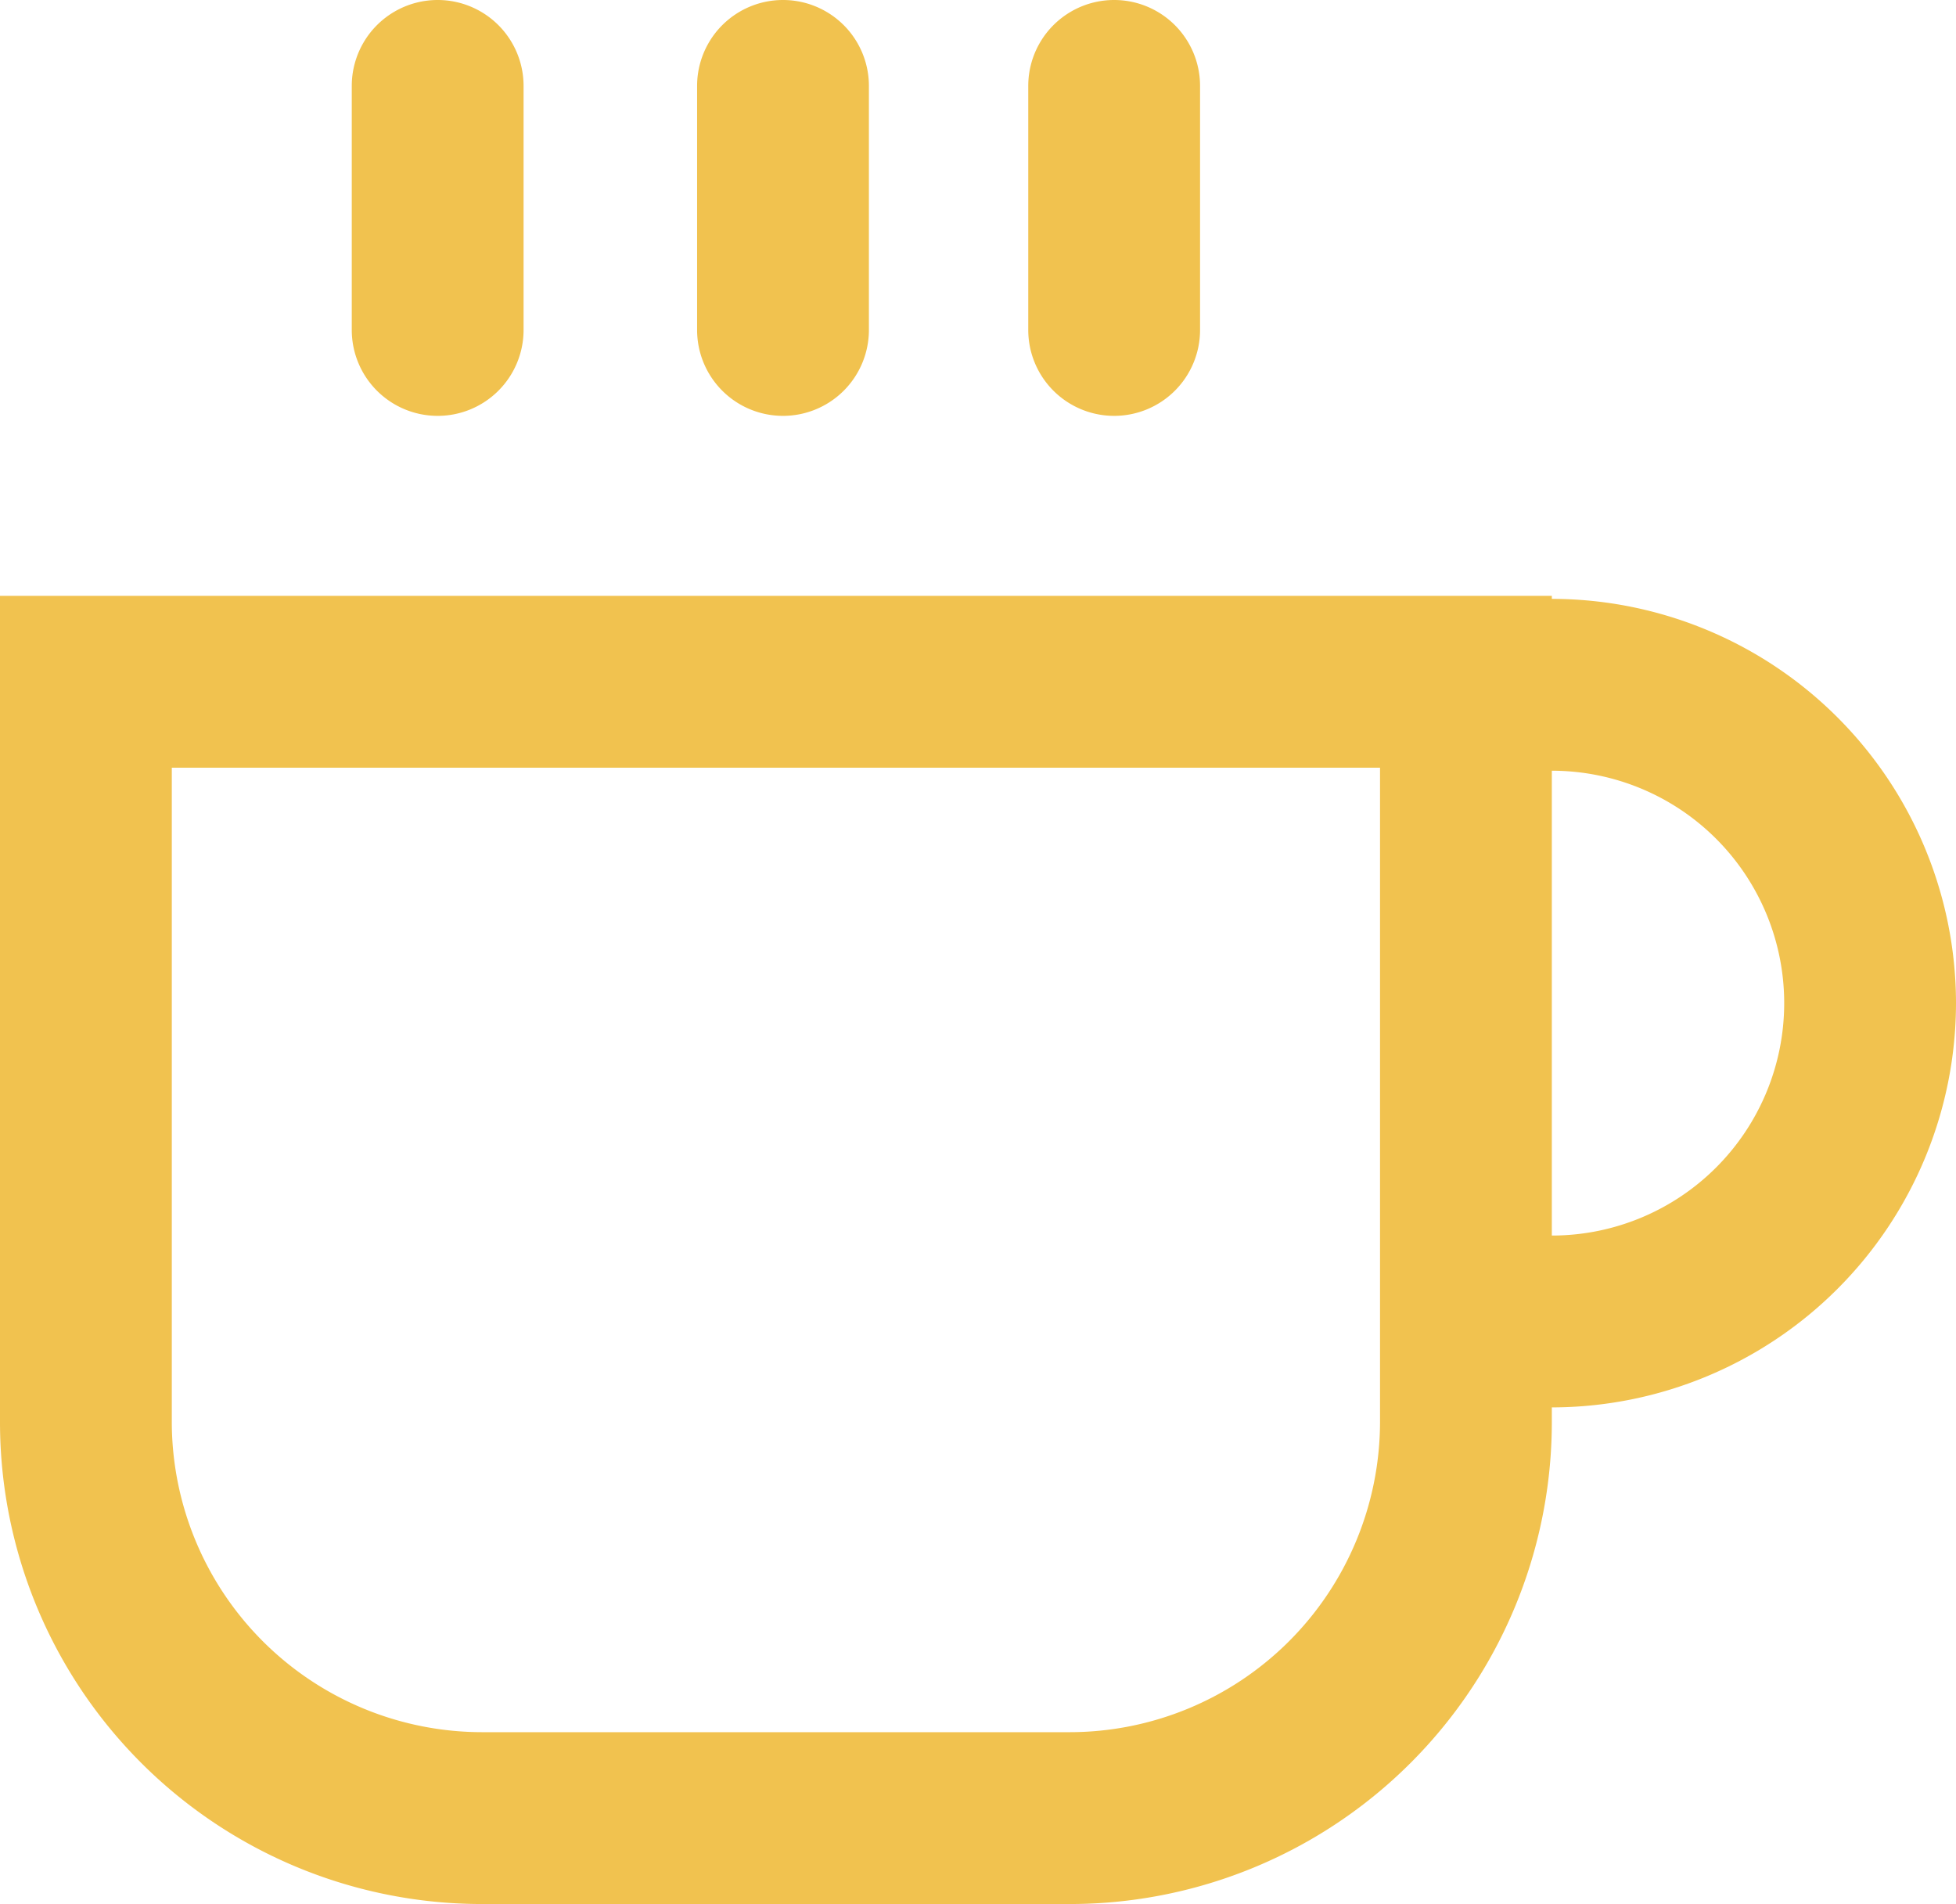 <svg xmlns="http://www.w3.org/2000/svg" viewBox="0 0 45.54 44.32">
  <defs>
    <style>
      .cls-1 {
        fill: #f1c24f;
      }
    </style>
  </defs>
  <g id="Layer_2" data-name="Layer 2">
    <g id="Layer_1-2" data-name="Layer 1">
      <g>
        <path class="cls-1" d="M45.54,23.35a9.42,9.42,0,0,0-9.41-9.41v-.07H0V33.1A11.22,11.22,0,0,0,11.23,44.32H24.9A11.22,11.22,0,0,0,36.13,33.1v-.34A9.42,9.42,0,0,0,45.54,23.35ZM32.13,33.1a7.23,7.23,0,0,1-7.23,7.22H11.23A7.23,7.23,0,0,1,4,33.1V17.87H32.13Zm4-4.34V17.94a5.41,5.41,0,0,1,0,10.82Z"/>
        <path class="cls-1" d="M10.19,9.68a2,2,0,0,0,2-2V2a2,2,0,0,0-4,0V7.68A2,2,0,0,0,10.19,9.68Z"/>
        <path class="cls-1" d="M18.23,9.68a2,2,0,0,0,2-2V2a2,2,0,0,0-4,0V7.68A2,2,0,0,0,18.23,9.68Z"/>
        <path class="cls-1" d="M25.94,9.68a2,2,0,0,0,2-2V2a2,2,0,0,0-4,0V7.68A2,2,0,0,0,25.94,9.68Z"/>
      </g>
    </g>
  </g>
</svg>
